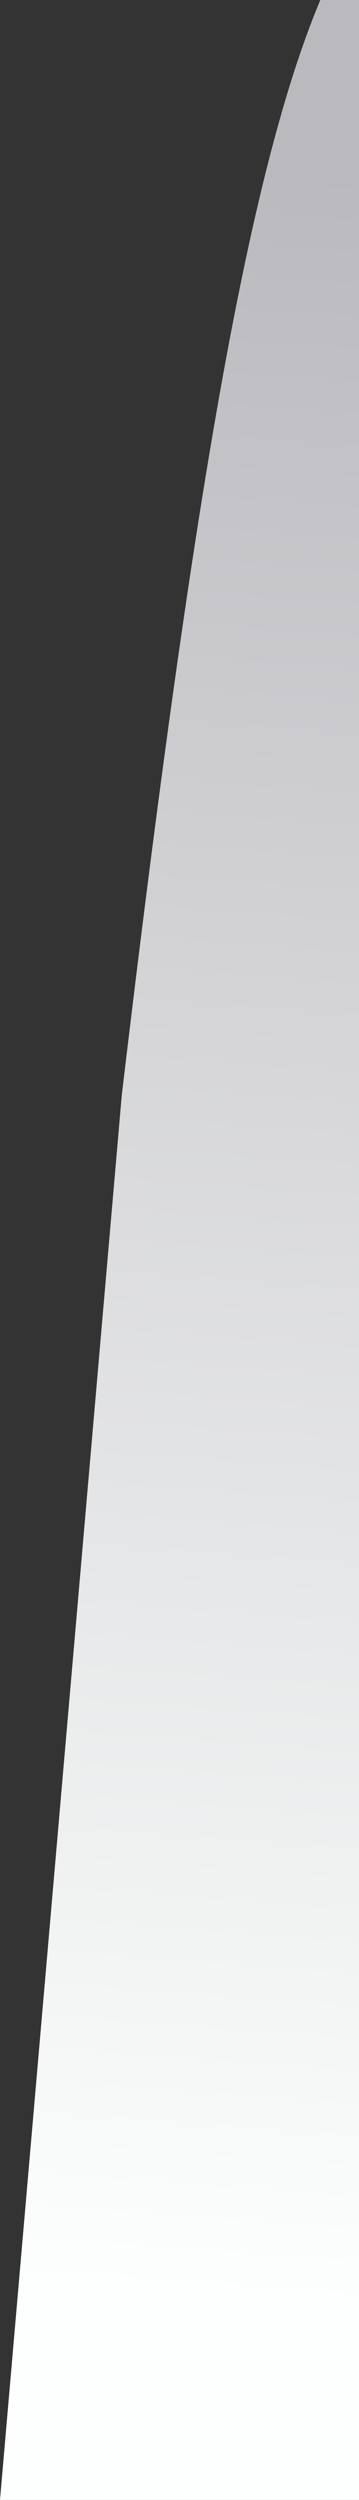 <svg width="221" height="1536" viewBox="0 0 221 1536" fill="none" xmlns="http://www.w3.org/2000/svg">
<rect x="0" y="0" width="221" height="1536" fill="#333333" stroke="none"/>
<path d="M0 1536L74.959 672.96C120.1 292.919 154.552 101.695 197.182 0H221V1536H0Z" fill="url(#paint0_linear_295_649)"/>
<defs>
<linearGradient id="paint0_linear_295_649" x1="196.5" y1="104.833" x2="99.456" y2="1409.84" gradientUnits="userSpaceOnUse">
<stop stop-color="#BAB9BE"/>
<stop offset="1" stop-color="#FDFFFE"/>
</linearGradient>
</defs>
</svg>
